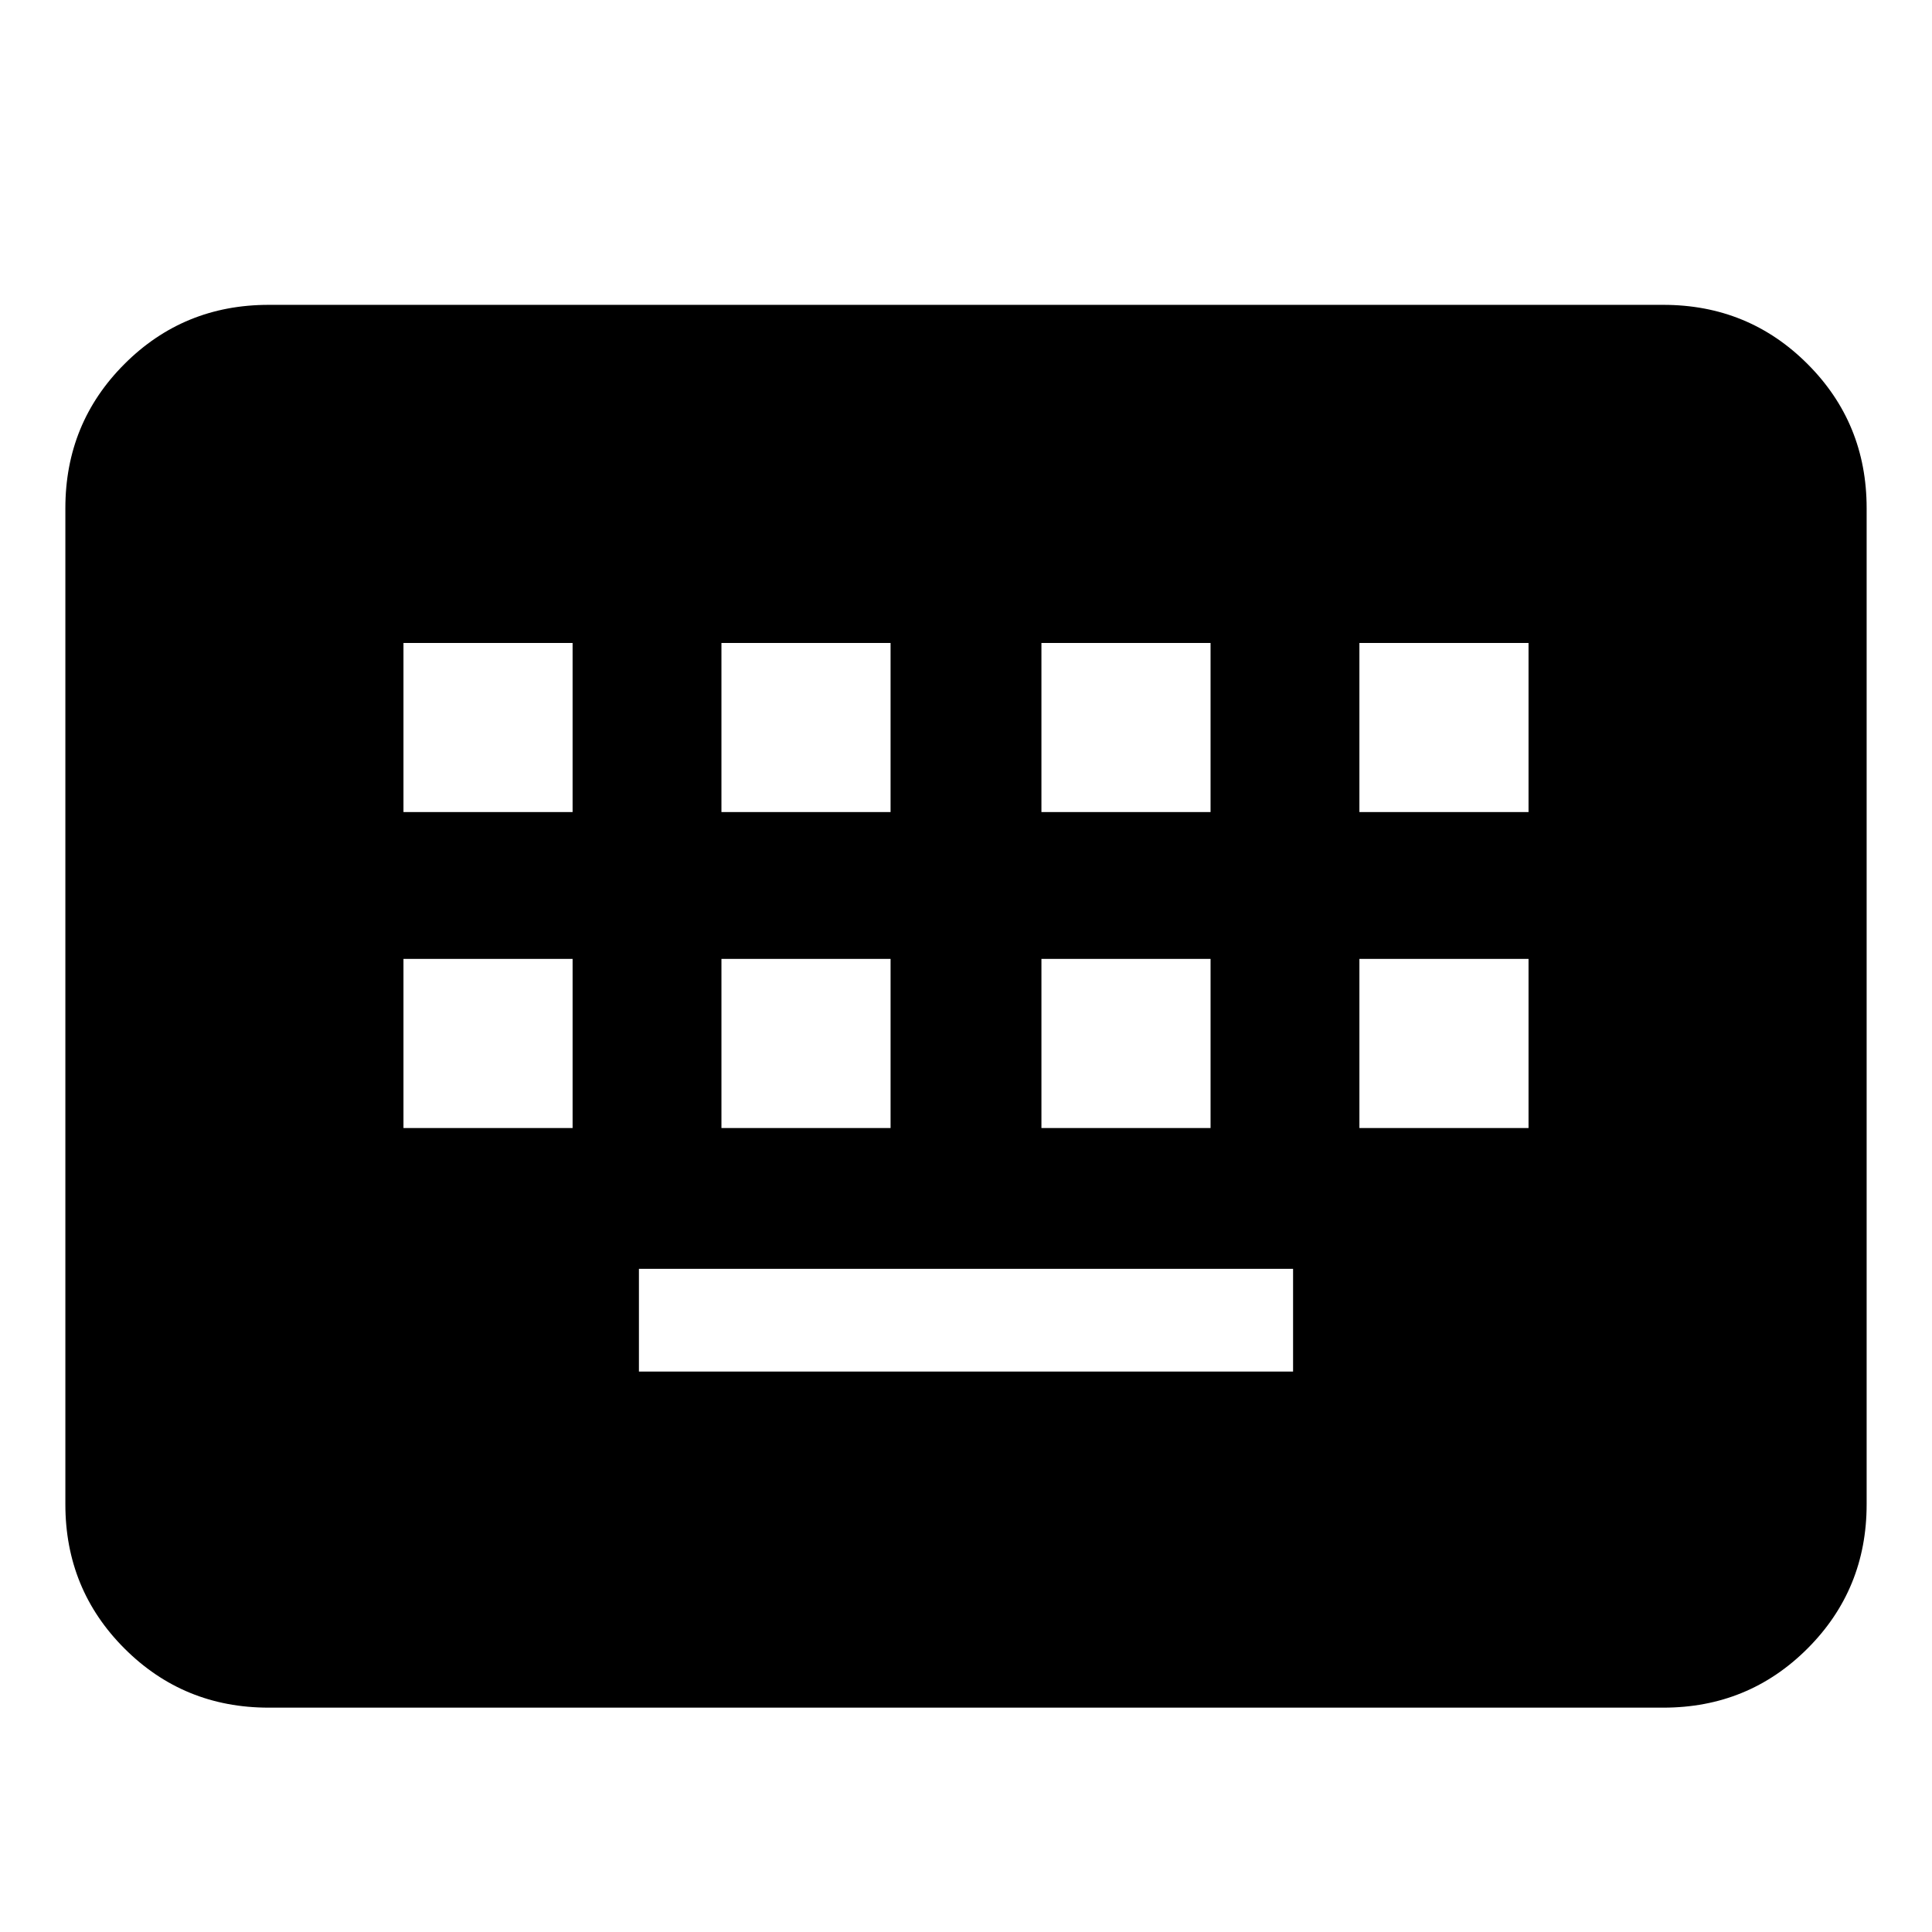 <svg xmlns="http://www.w3.org/2000/svg" height="24" viewBox="0 -960 960 960" width="24"><path d="M133.48-111.48q-42.24 0-71.62-29.38-29.38-29.38-29.38-71.62v-495.04q0-42.24 29.38-71.62 29.38-29.38 71.62-29.38h693.04q42.24 0 71.62 29.38 29.38 29.38 29.38 71.62v495.04q0 42.24-29.38 71.62-29.38 29.38-71.62 29.38H133.48Zm184-167h325.04v-51.04H317.48v51.04Zm-117-121h84.04v-84.04h-84.04v84.04Zm158 0h84.04v-84.04h-84.04v84.04Zm159 0h84.04v-84.04h-84.04v84.04Zm158 0h84.04v-84.04h-84.04v84.04Zm-475-157h84.04v-84.04h-84.04v84.04Zm158 0h84.04v-84.04h-84.04v84.04Zm159 0h84.04v-84.04h-84.04v84.04Zm158 0h84.04v-84.04h-84.04v84.04Z"/></svg>